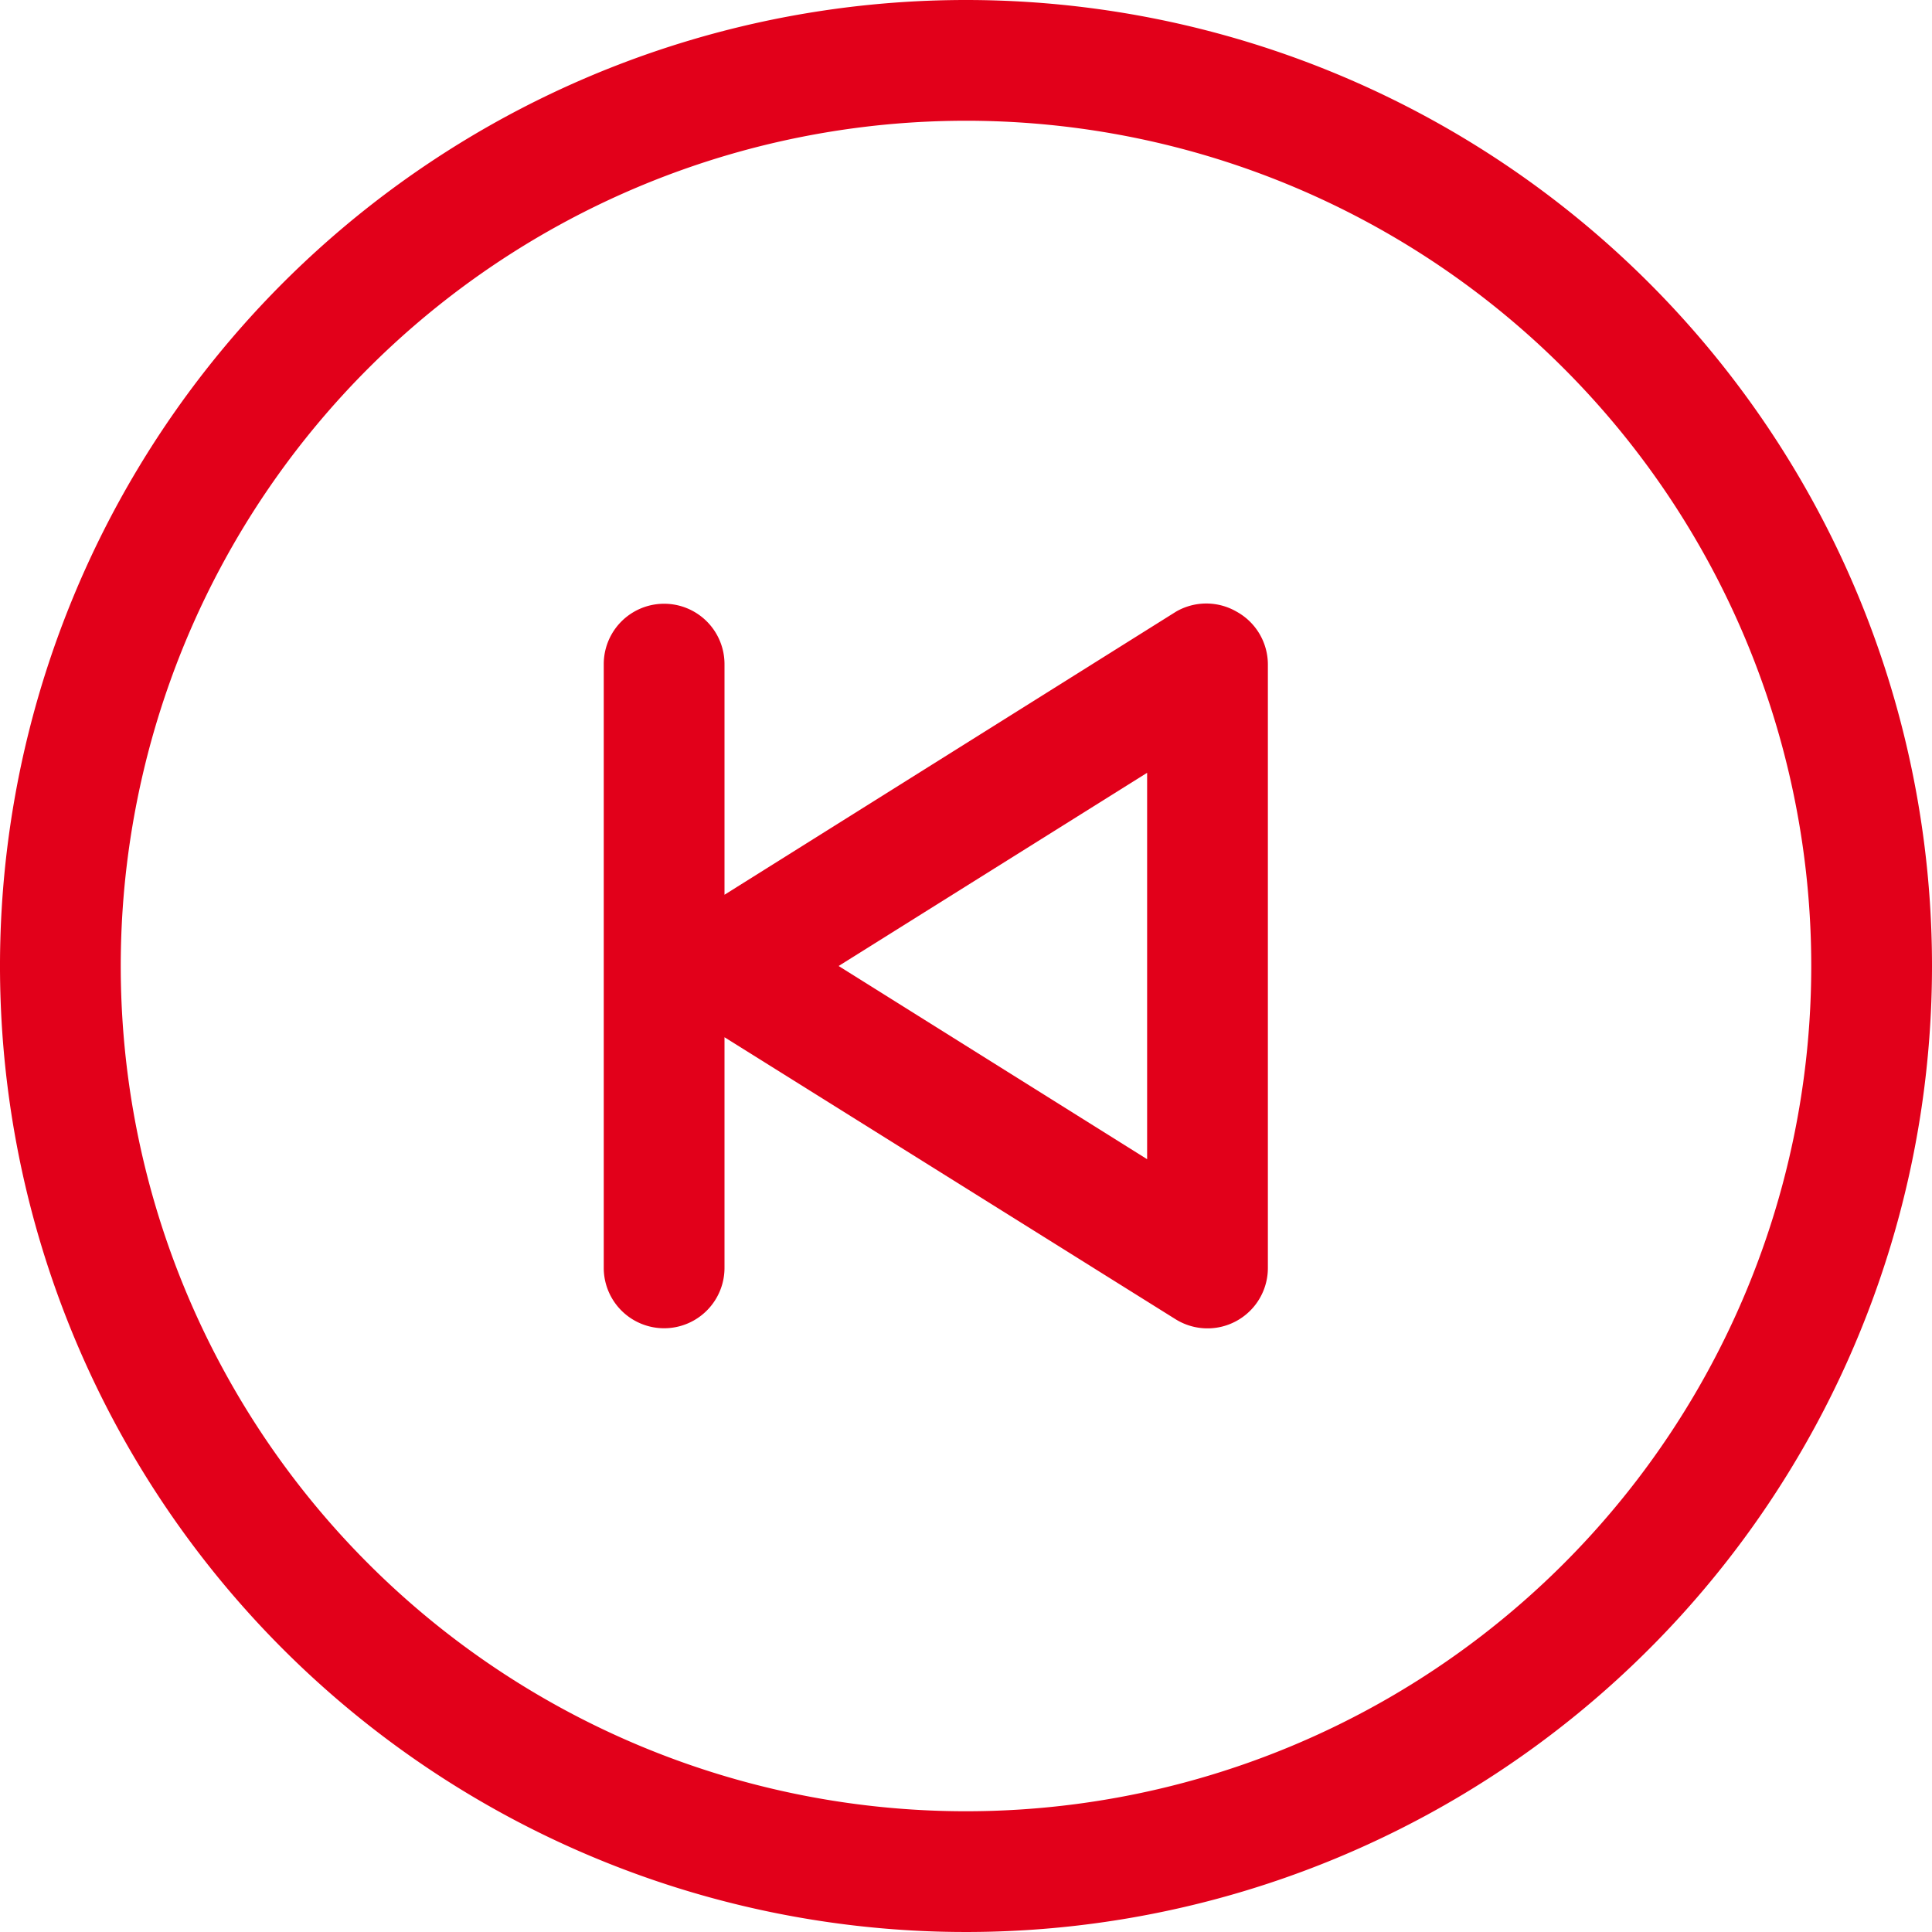 <svg id="Icons" xmlns="http://www.w3.org/2000/svg" width="32" height="32" viewBox="0 0 32 32"><title>video--back</title><g id="Previous"><path d="M16,0A16,16,0,1,0,32,16,16,16,0,0,0,16,0Zm0,30A14,14,0,1,1,30,16,14,14,0,0,1,16,30Z" style="fill:#e2001a"/><path d="M20.48,10.13a1,1,0,0,0-1,0L12,14.82V11a1,1,0,0,0-2,0V21a1,1,0,0,0,2,0V17.18l7.47,4.67A1,1,0,0,0,21,21V11A1,1,0,0,0,20.48,10.13ZM19,19.2,13.89,16,19,12.8Z" style="fill:#e2001a"/></g></svg>